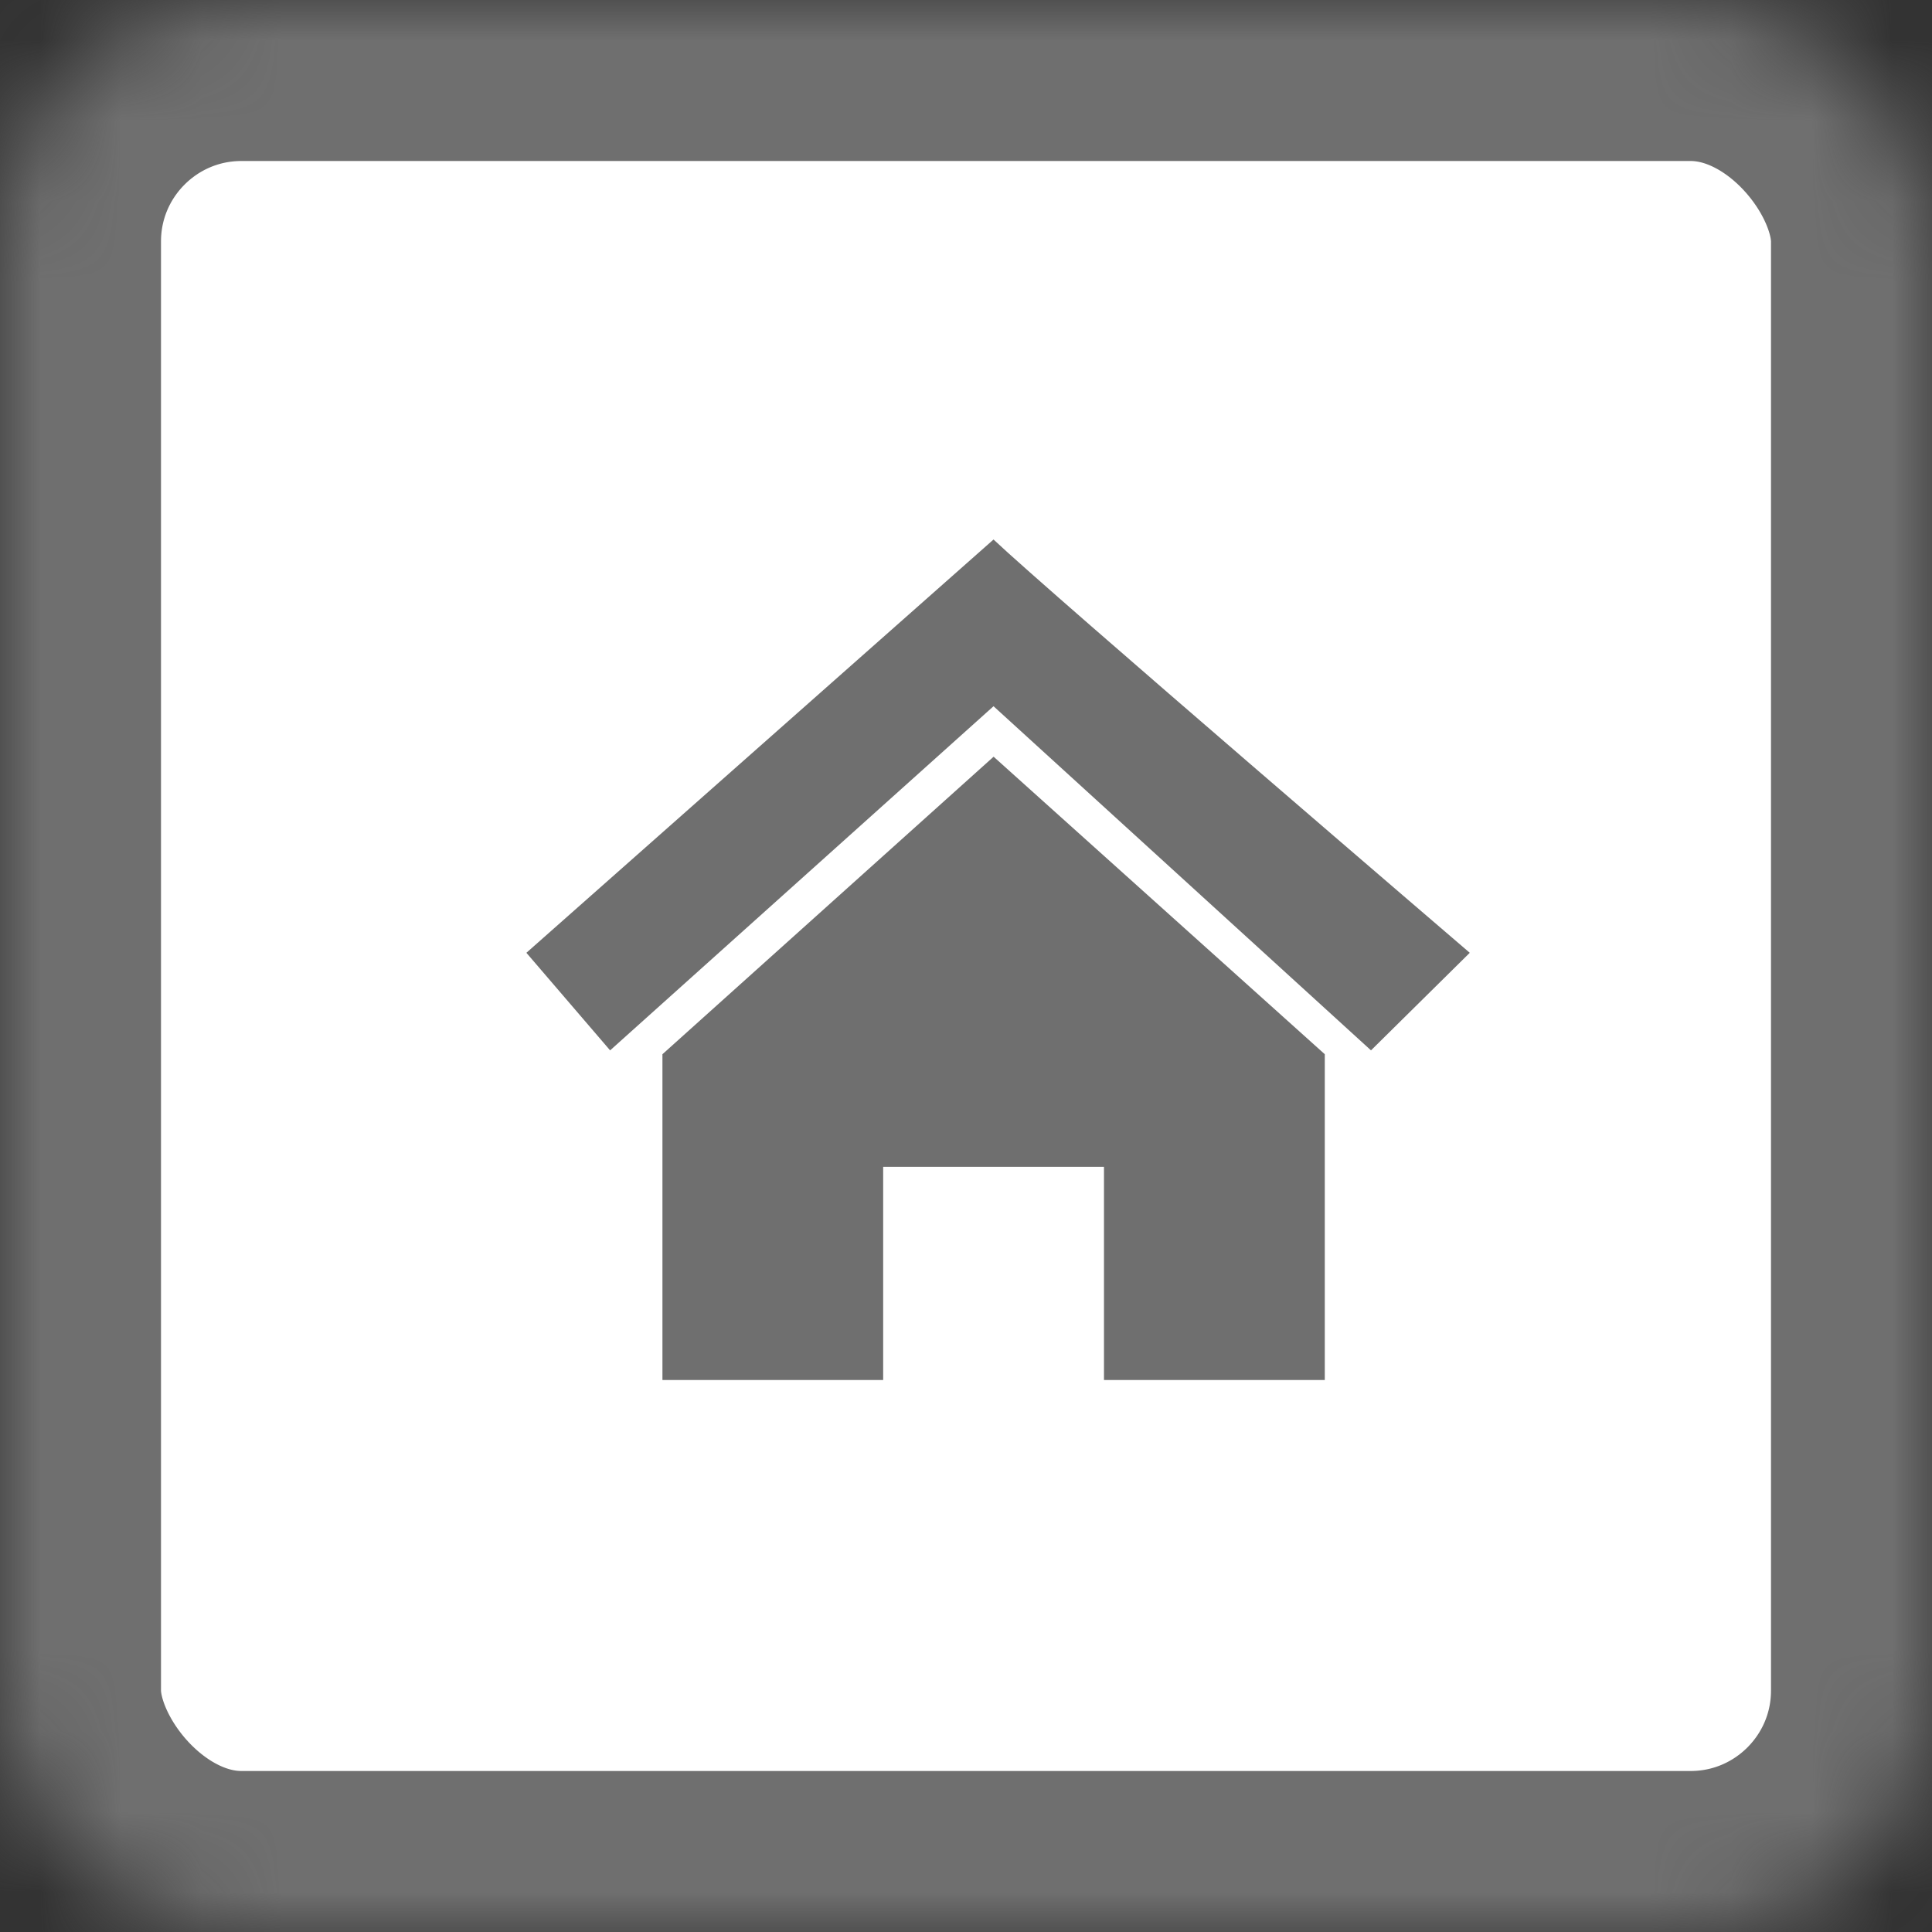 <?xml version="1.0" encoding="UTF-8" standalone="no"?>
<svg width="24px" height="24px" viewBox="0 0 24 24" version="1.1" xmlns="http://www.w3.org/2000/svg" xmlns:xlink="http://www.w3.org/1999/xlink">
    <rect x="0" y="0" width="24" height="24" fill="#333333" stroke="none"/>
    <!-- Generator: Sketch 39.1 (31720) - http://www.bohemiancoding.com/sketch -->
    <title>zoomReset</title>
    <desc>Created with Sketch.</desc>
    <defs>
        <rect id="path-1" x="0" y="0" width="24" height="24" rx="3"></rect>
        <mask id="mask-2" maskContentUnits="userSpaceOnUse" maskUnits="objectBoundingBox" x="0" y="0" width="24" height="24" fill="white">
            <use xlink:href="#path-1"></use>
        </mask>
    </defs>
    <g id="Page-1" stroke="none" stroke-width="1" fill="none" fill-rule="evenodd">
        <g id="zoomReset">
            <use id="Rectangle" stroke="#6F6F6F" mask="url(#mask-2)" stroke-width="4" fill="#FFFFFF" xlink:href="#path-1"></use>
            <path d="M16.457,13.096 L16.457,17.143 L13.714,17.143 L13.714,14.495 L10.971,14.495 L10.971,17.143 L8.229,17.143 L8.229,13.096 L12.343,9.4 C14.4,11.248 16.457,13.096 16.457,13.096 Z M12.342,6.702 L6.539,11.836 L7.579,13.048 L12.342,8.773 L17.031,13.048 L18.258,11.836 C18.258,11.836 13.041,7.364 12.342,6.702 Z" id="home" fill="#6F6F6F"></path>
        </g>
    </g>
</svg>